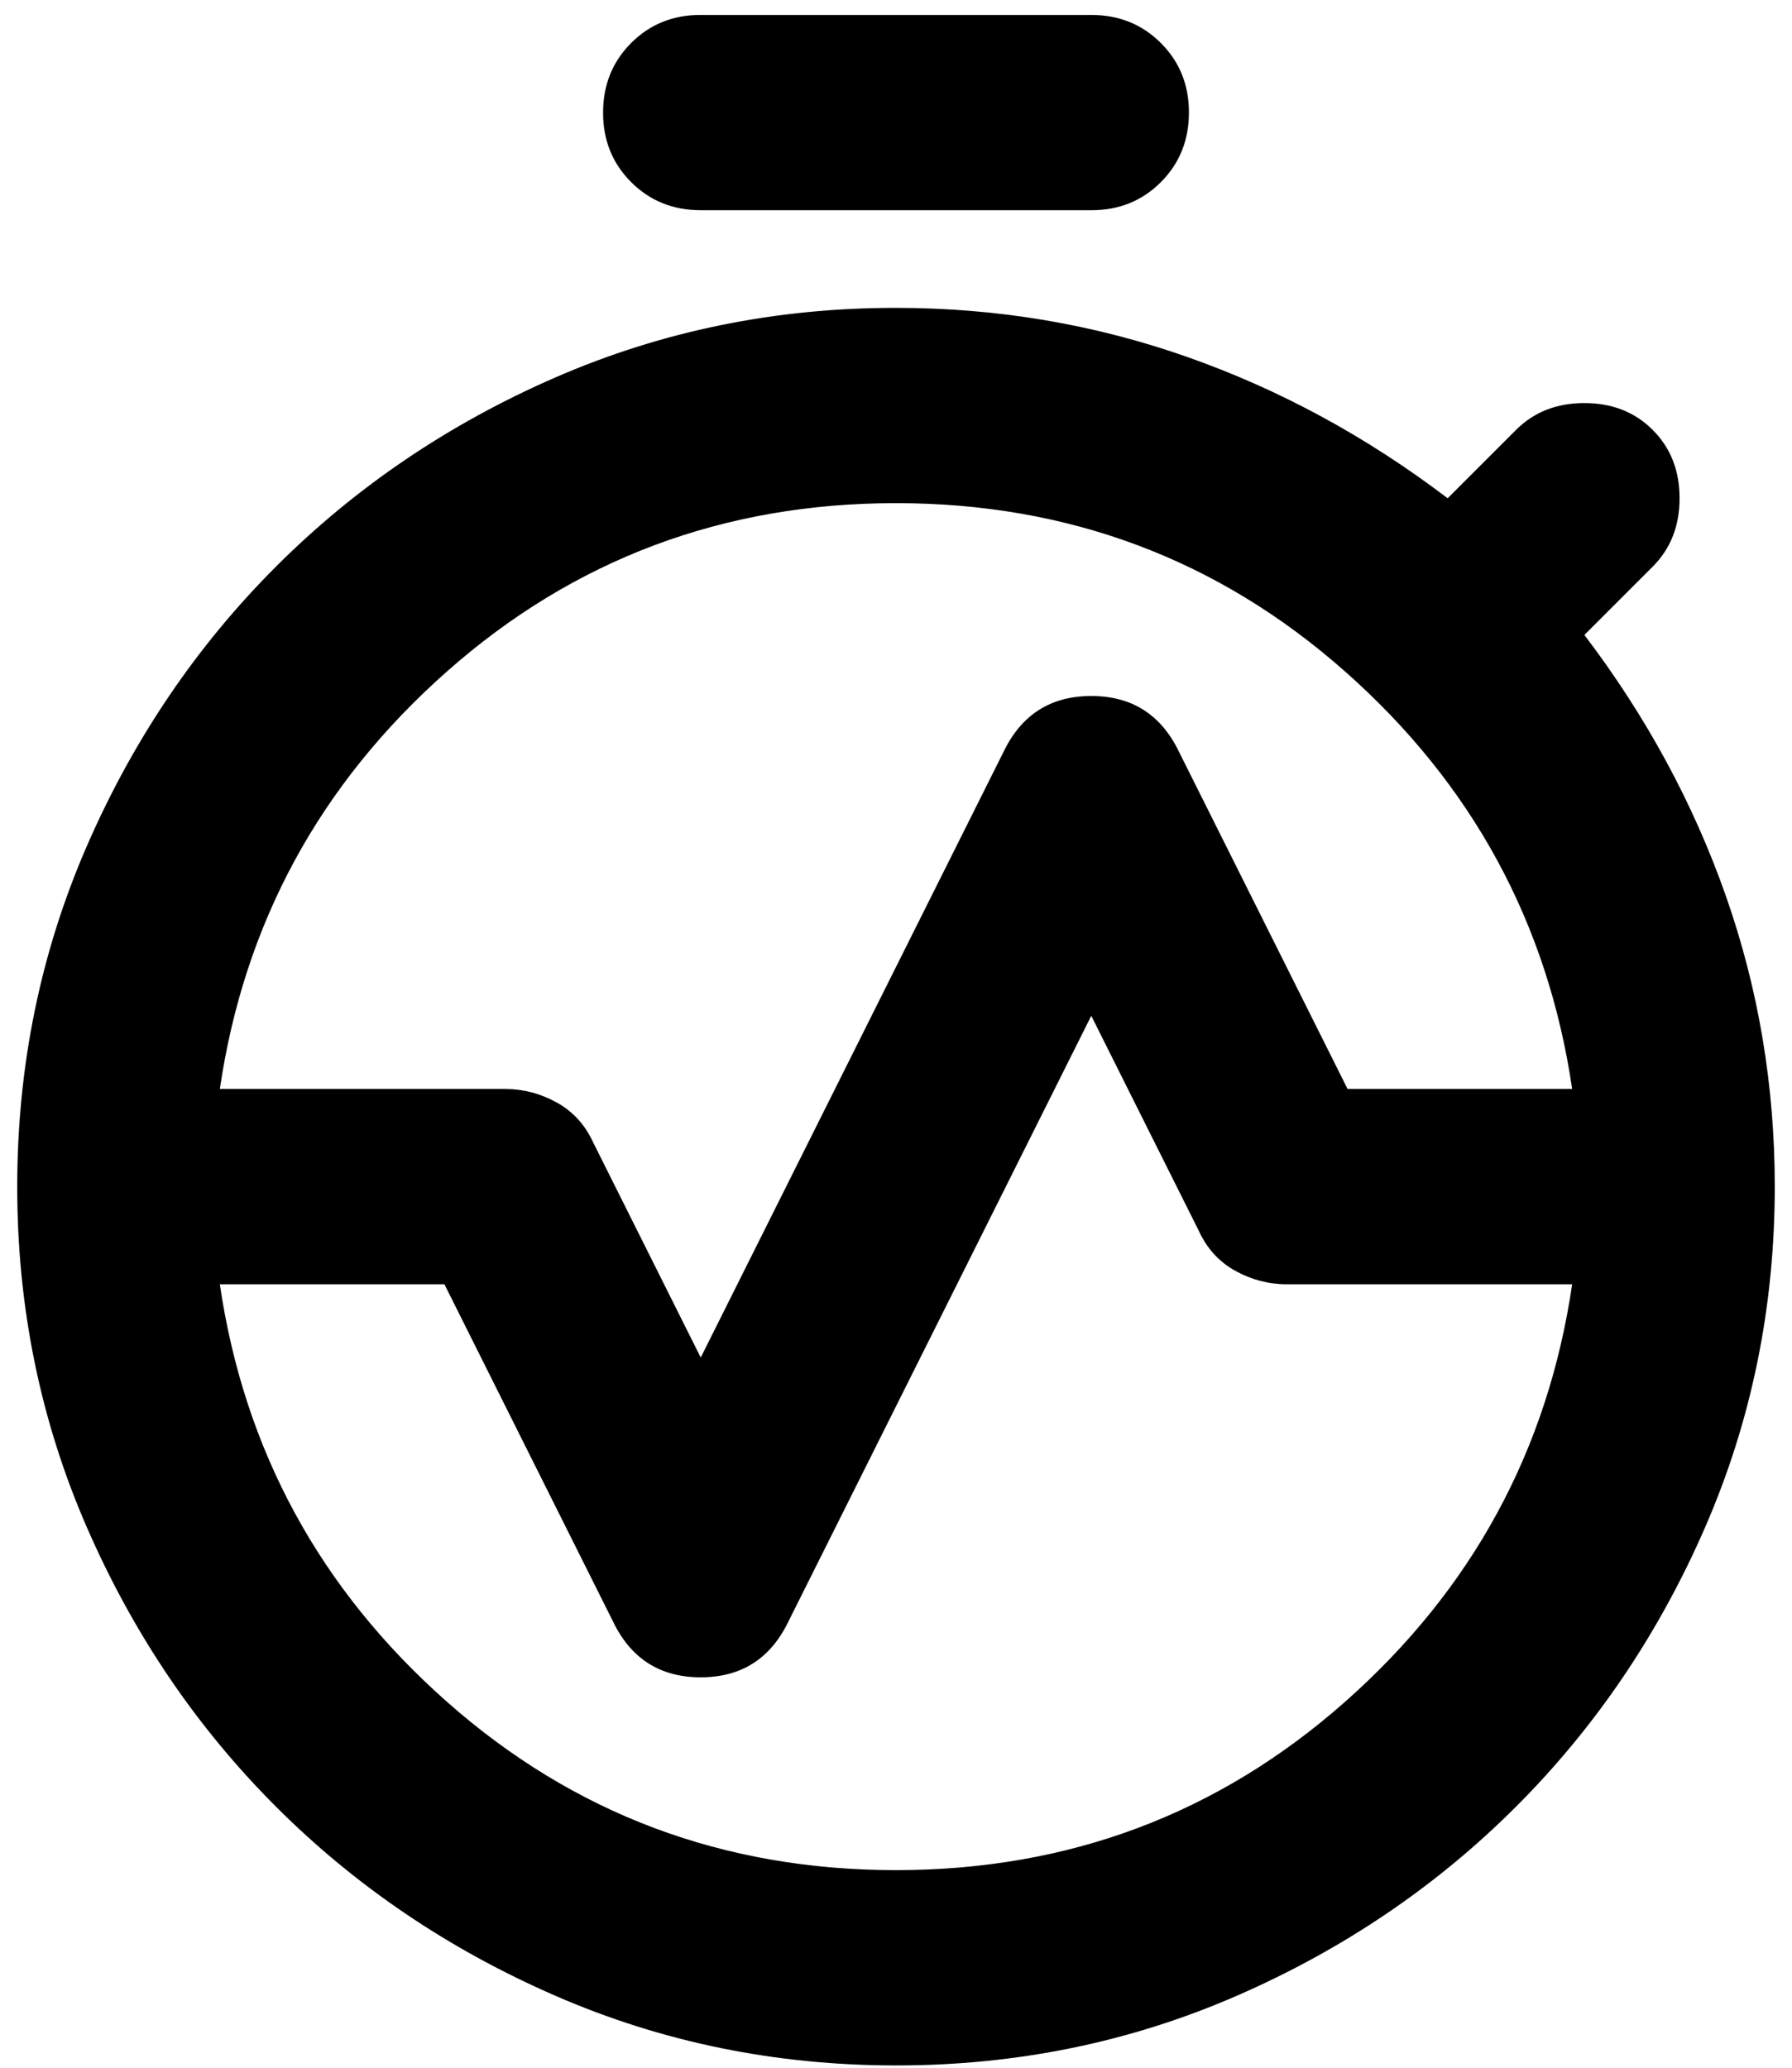 <svg width="65" height="75" viewBox="0 0 65 75" fill="none" xmlns="http://www.w3.org/2000/svg">
<path d="M7.974 39.5H18.333C18.983 39.5 19.602 39.663 20.193 39.989C20.783 40.315 21.226 40.801 21.521 41.448L25.417 49.24L36.396 27.281C37.045 25.924 38.108 25.245 39.583 25.245C41.059 25.245 42.121 25.924 42.771 27.281L48.88 39.5H57.026C56.141 33.479 53.396 28.432 48.792 24.359C44.188 20.286 38.757 18.25 32.5 18.25C26.243 18.25 20.812 20.286 16.208 24.359C11.604 28.432 8.859 33.479 7.974 39.5ZM32.5 67.833C38.757 67.833 44.188 65.797 48.792 61.724C53.396 57.651 56.141 52.604 57.026 46.583H46.667C46.017 46.583 45.398 46.42 44.807 46.095C44.217 45.769 43.774 45.282 43.479 44.635L39.583 36.844L28.604 58.802C27.955 60.16 26.892 60.839 25.417 60.839C23.941 60.839 22.878 60.16 22.229 58.802L16.12 46.583H7.974C8.859 52.604 11.604 57.651 16.208 61.724C20.812 65.797 26.243 67.833 32.5 67.833ZM32.5 74.917C28.132 74.917 24.014 74.075 20.147 72.391C16.279 70.708 12.9 68.421 10.01 65.531C7.118 62.639 4.83 59.259 3.147 55.391C1.463 51.524 0.623 47.407 0.625 43.042H7.708C7.708 49.889 10.129 55.733 14.969 60.573C19.809 65.413 25.653 67.833 32.5 67.833C39.347 67.833 45.191 65.413 50.031 60.573C54.871 55.733 57.292 49.889 57.292 43.042H64.375C64.375 47.41 63.533 51.528 61.85 55.395C60.166 59.263 57.88 62.641 54.99 65.531C52.097 68.424 48.717 70.712 44.85 72.395C40.982 74.078 36.866 74.919 32.5 74.917ZM0.625 43.042C0.625 38.674 1.467 34.556 3.15 30.688C4.834 26.821 7.12 23.442 10.01 20.552C12.903 17.66 16.283 15.372 20.15 13.688C24.018 12.005 28.134 11.164 32.5 11.167C36.16 11.167 39.672 11.757 43.036 12.938C46.401 14.118 49.559 15.83 52.51 18.073L54.99 15.594C55.639 14.944 56.465 14.62 57.469 14.62C58.472 14.62 59.299 14.944 59.948 15.594C60.597 16.243 60.922 17.069 60.922 18.073C60.922 19.076 60.597 19.903 59.948 20.552L57.469 23.031C59.712 25.983 61.424 29.141 62.604 32.505C63.785 35.87 64.375 39.382 64.375 43.042H57.292C57.292 36.194 54.871 30.351 50.031 25.51C45.191 20.67 39.347 18.25 32.5 18.25C25.653 18.25 19.809 20.67 14.969 25.51C10.129 30.351 7.708 36.194 7.708 43.042H0.625ZM25.417 7.625C24.413 7.625 23.572 7.285 22.892 6.605C22.212 5.925 21.873 5.084 21.875 4.083C21.875 3.08 22.215 2.238 22.895 1.558C23.575 0.878 24.416 0.539 25.417 0.542H39.583C40.587 0.542 41.428 0.882 42.108 1.562C42.788 2.242 43.127 3.082 43.125 4.083C43.125 5.087 42.785 5.929 42.105 6.609C41.425 7.289 40.584 7.627 39.583 7.625H25.417ZM32.5 67.833C25.653 67.833 19.809 65.413 14.969 60.573C10.129 55.733 7.708 49.889 7.708 43.042C7.708 36.194 10.129 30.351 14.969 25.51C19.809 20.67 25.653 18.25 32.5 18.25C39.347 18.25 45.191 20.67 50.031 25.51C54.871 30.351 57.292 36.194 57.292 43.042C57.292 49.889 54.871 55.733 50.031 60.573C45.191 65.413 39.347 67.833 32.5 67.833Z" fill="black"/>
</svg>
